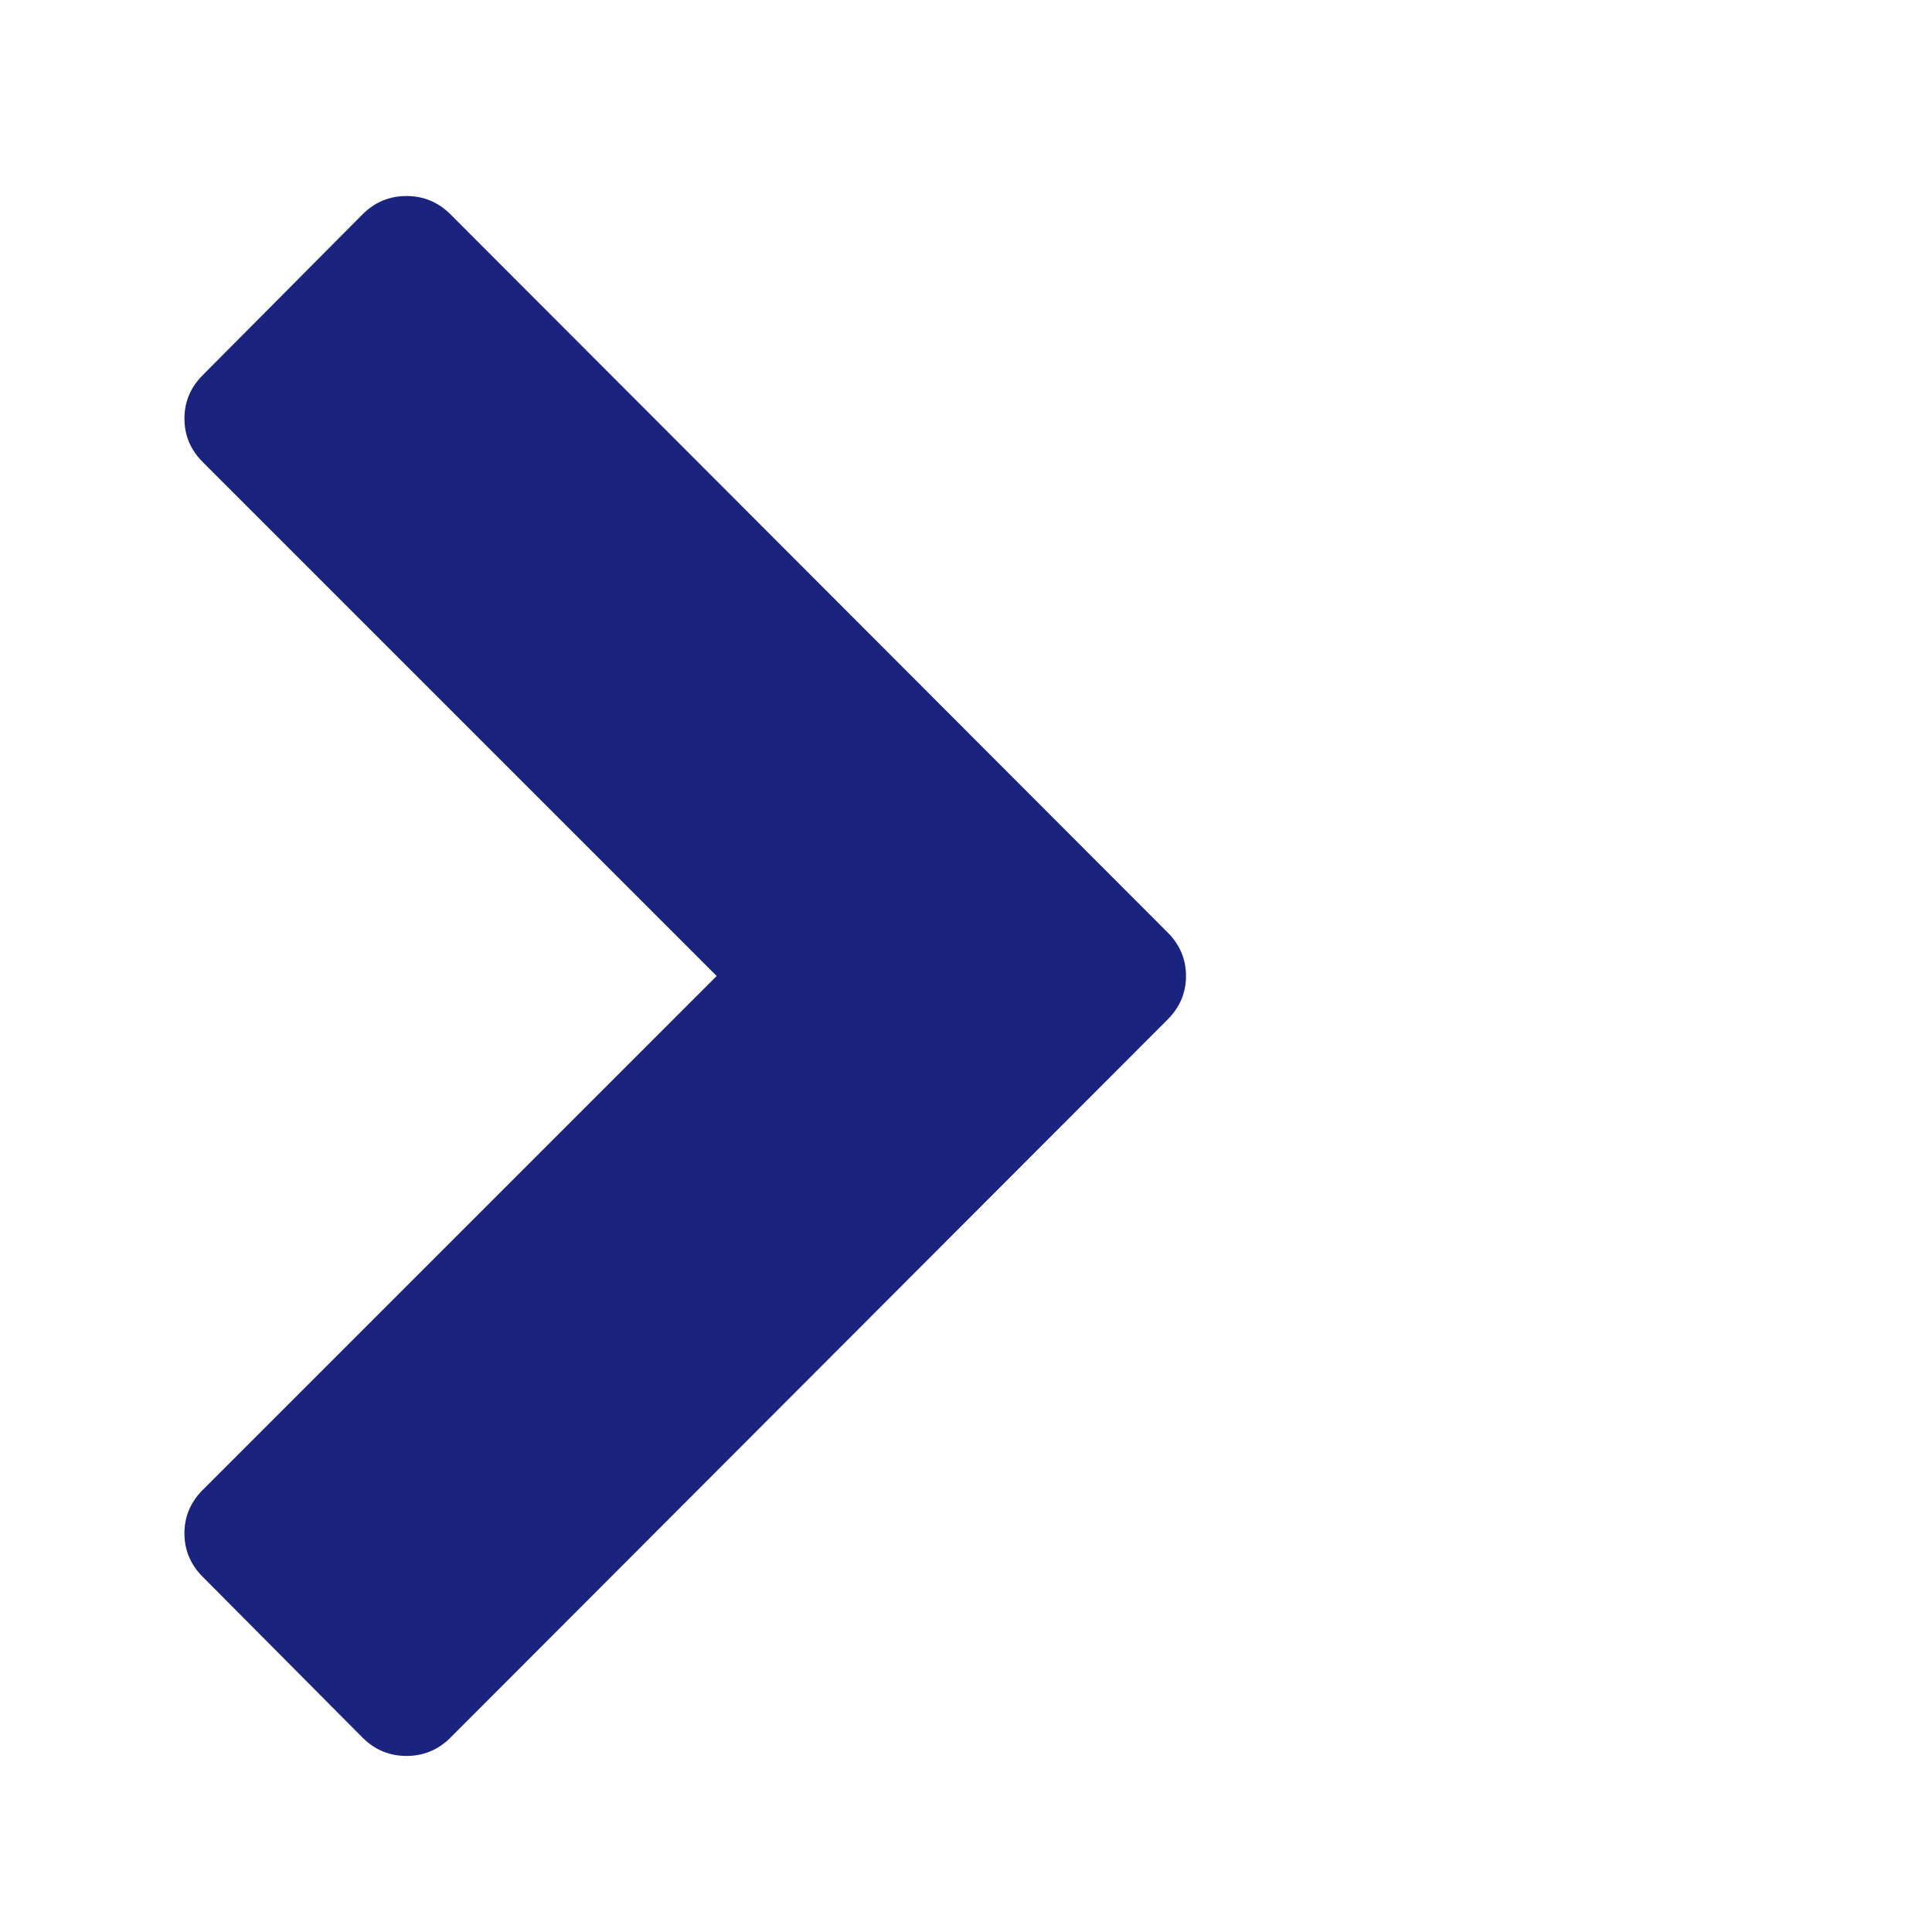 <?xml version="1.0" encoding="UTF-8" standalone="no"?>
<svg
   width="18"
   height="18"
   viewBox="0 0 1792 1792"
   version="1.1"
   id="svg826"
   sodipodi:docname="collapsed.svg"
   inkscape:version="1.1.1 (c3084ef, 2021-09-22)"
   xmlns:inkscape="http://www.inkscape.org/namespaces/inkscape"
   xmlns:sodipodi="http://sodipodi.sourceforge.net/DTD/sodipodi-0.dtd"
   xmlns="http://www.w3.org/2000/svg"
   xmlns:svg="http://www.w3.org/2000/svg">
  <defs
     id="defs830" />
  <sodipodi:namedview
     id="namedview828"
     pagecolor="#ffffff"
     bordercolor="#666666"
     borderopacity="1.0"
     inkscape:pageshadow="2"
     inkscape:pageopacity="0.0"
     inkscape:pagecheckerboard="0"
     showgrid="false"
     inkscape:zoom="45.333333"
     inkscape:cx="9.0110294"
     inkscape:cy="9"
     inkscape:window-width="1750"
     inkscape:window-height="970"
     inkscape:window-x="0"
     inkscape:window-y="25"
     inkscape:window-maximized="0"
     inkscape:current-layer="svg826" />
  <path
     fill="#FFFFFF"
     d="m 417.9,198.868 665.102,666 q 17.054,17.054 17.054,40.391 0,23.337 -17.054,40.391 L 417.9,1611.65 q -17.054,17.054 -40.84,17.054 -23.786,0 -40.84,-17.054 l -148.1,-148.997 q -17.054,-17.054 -17.054,-40.391 0,-23.337 17.054,-40.391 L 664.733,905.259 188.122,428.647 q -17.054,-17.054 -17.054,-40.391 0,-23.337 17.054,-40.391 l 148.1,-148.997 q 17.054,-17.054 40.84,-17.054 23.786,0 40.84,17.054 z"
     id="path824"
     style="fill:#1a237e;fill-opacity:1;stroke-width:0.898" />
</svg>
